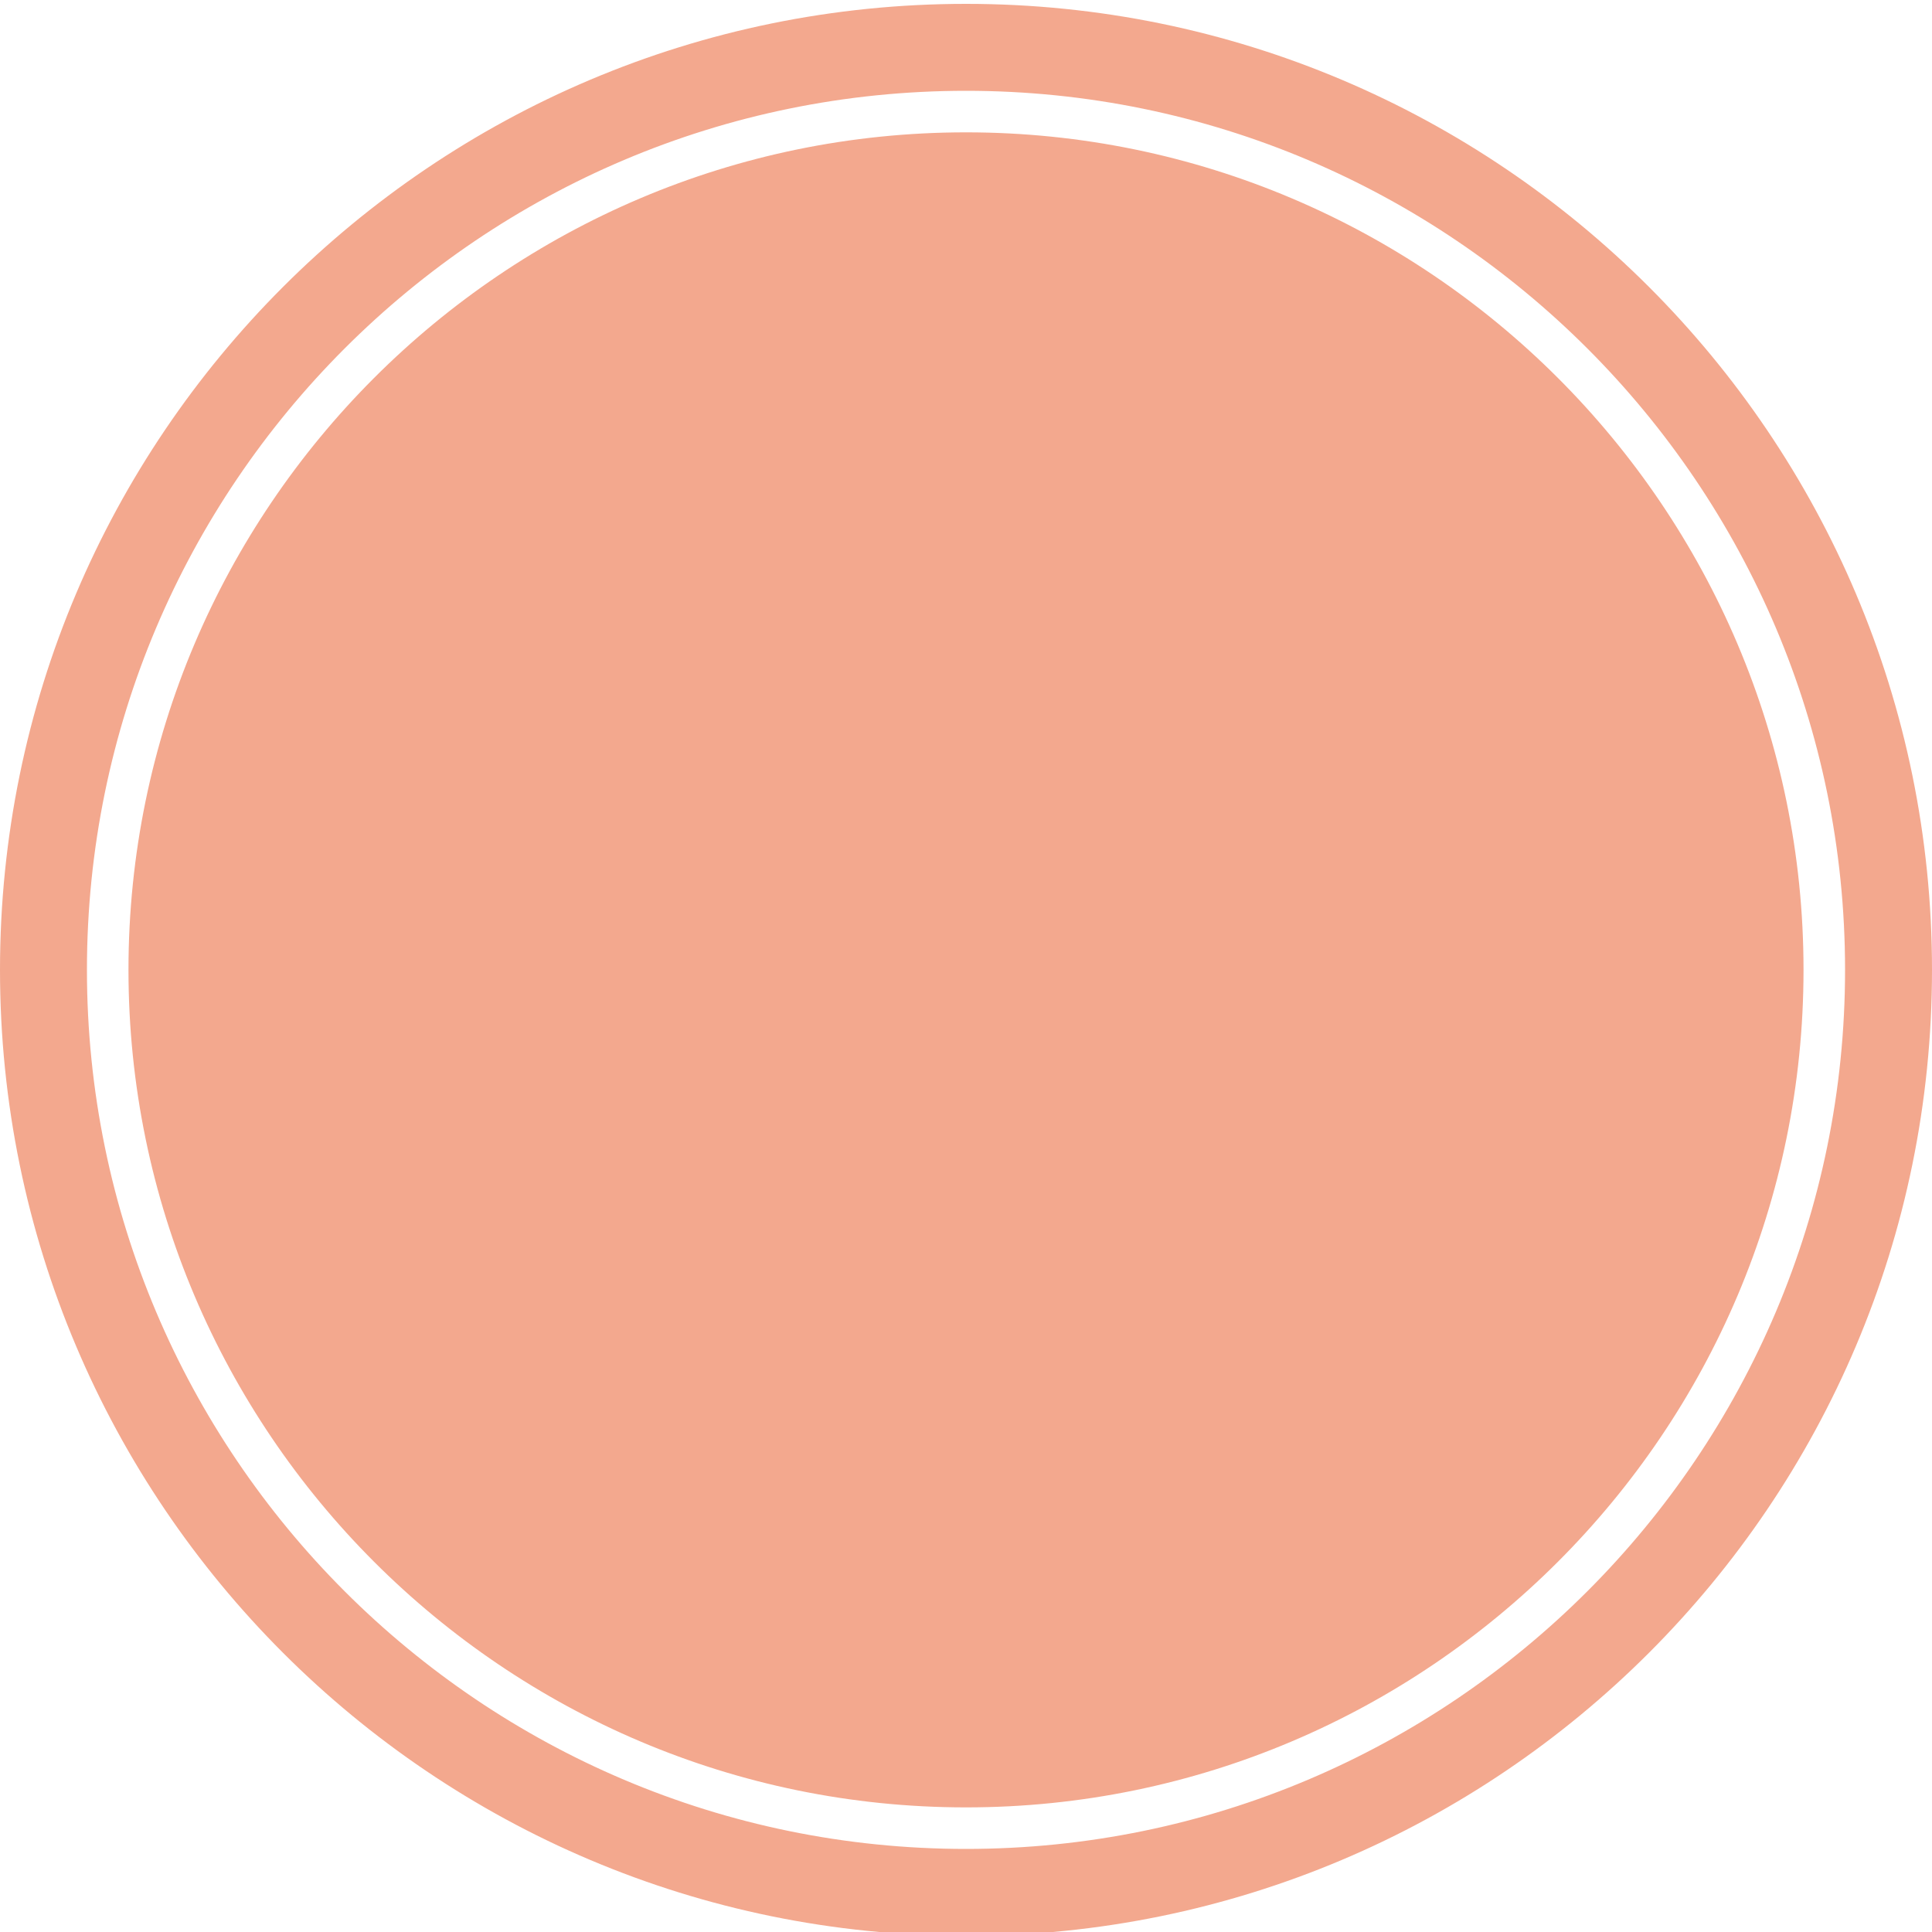 <svg version="1.1" id="图层_1" x="0px" y="0px" width="500px" height="500px" viewBox="0 0 500 500" enable-background="new 0 0 500 500" xml:space="preserve" xmlns="http://www.w3.org/2000/svg" xmlns:xlink="http://www.w3.org/1999/xlink" xmlns:xml="http://www.w3.org/XML/1998/namespace">
  <path fill="#F3A88E" d="M250,1C112,1,0,113,0,251s112,250,250,250s250-112,250-250S388,1,250,1z M250,478.5
	c-125.5,0-227.5-102-227.5-227.5S124.5,23.5,250,23.5s227.5,102,227.5,227.5S375.5,478.5,250,478.5z M466.75,251
	c0,119.5-97.25,216.75-216.75,216.75S33.25,370.5,33.25,251S130.5,34.25,250,34.25S466.75,131.5,466.75,251z" class="color c1"/>
</svg>
